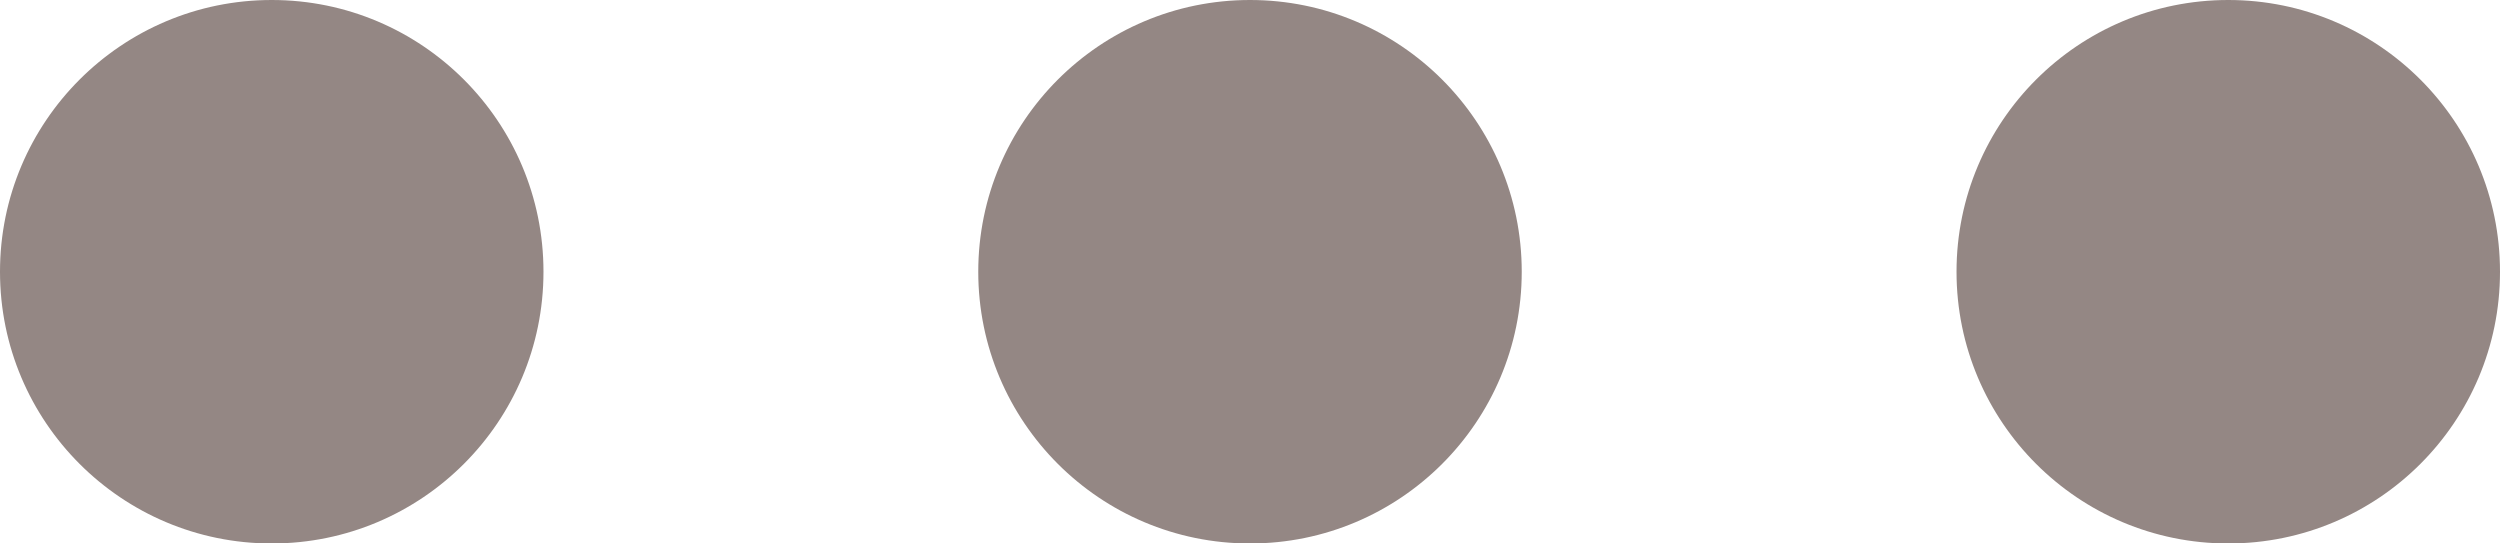 
<svg width="23px" height="5px" viewBox="330 20 23 5" version="1.1" xmlns="http://www.w3.org/2000/svg" xmlns:xlink="http://www.w3.org/1999/xlink">
    <defs></defs>
    <g id="More" stroke="none" stroke-width="1" fill="none" fill-rule="evenodd" transform="translate(330, 20)">
        <circle id="Oval-84" fill="#948784" cx="20.5" cy="2.5" r="2.5"></circle>
        <circle id="Oval-84-Copy" fill="#948784" cx="11.5" cy="2.5" r="2.5"></circle>
        <circle id="Oval-84-Copy-2" fill="#948784" cx="2.5" cy="2.5" r="2.5"></circle>
    </g>
</svg>
